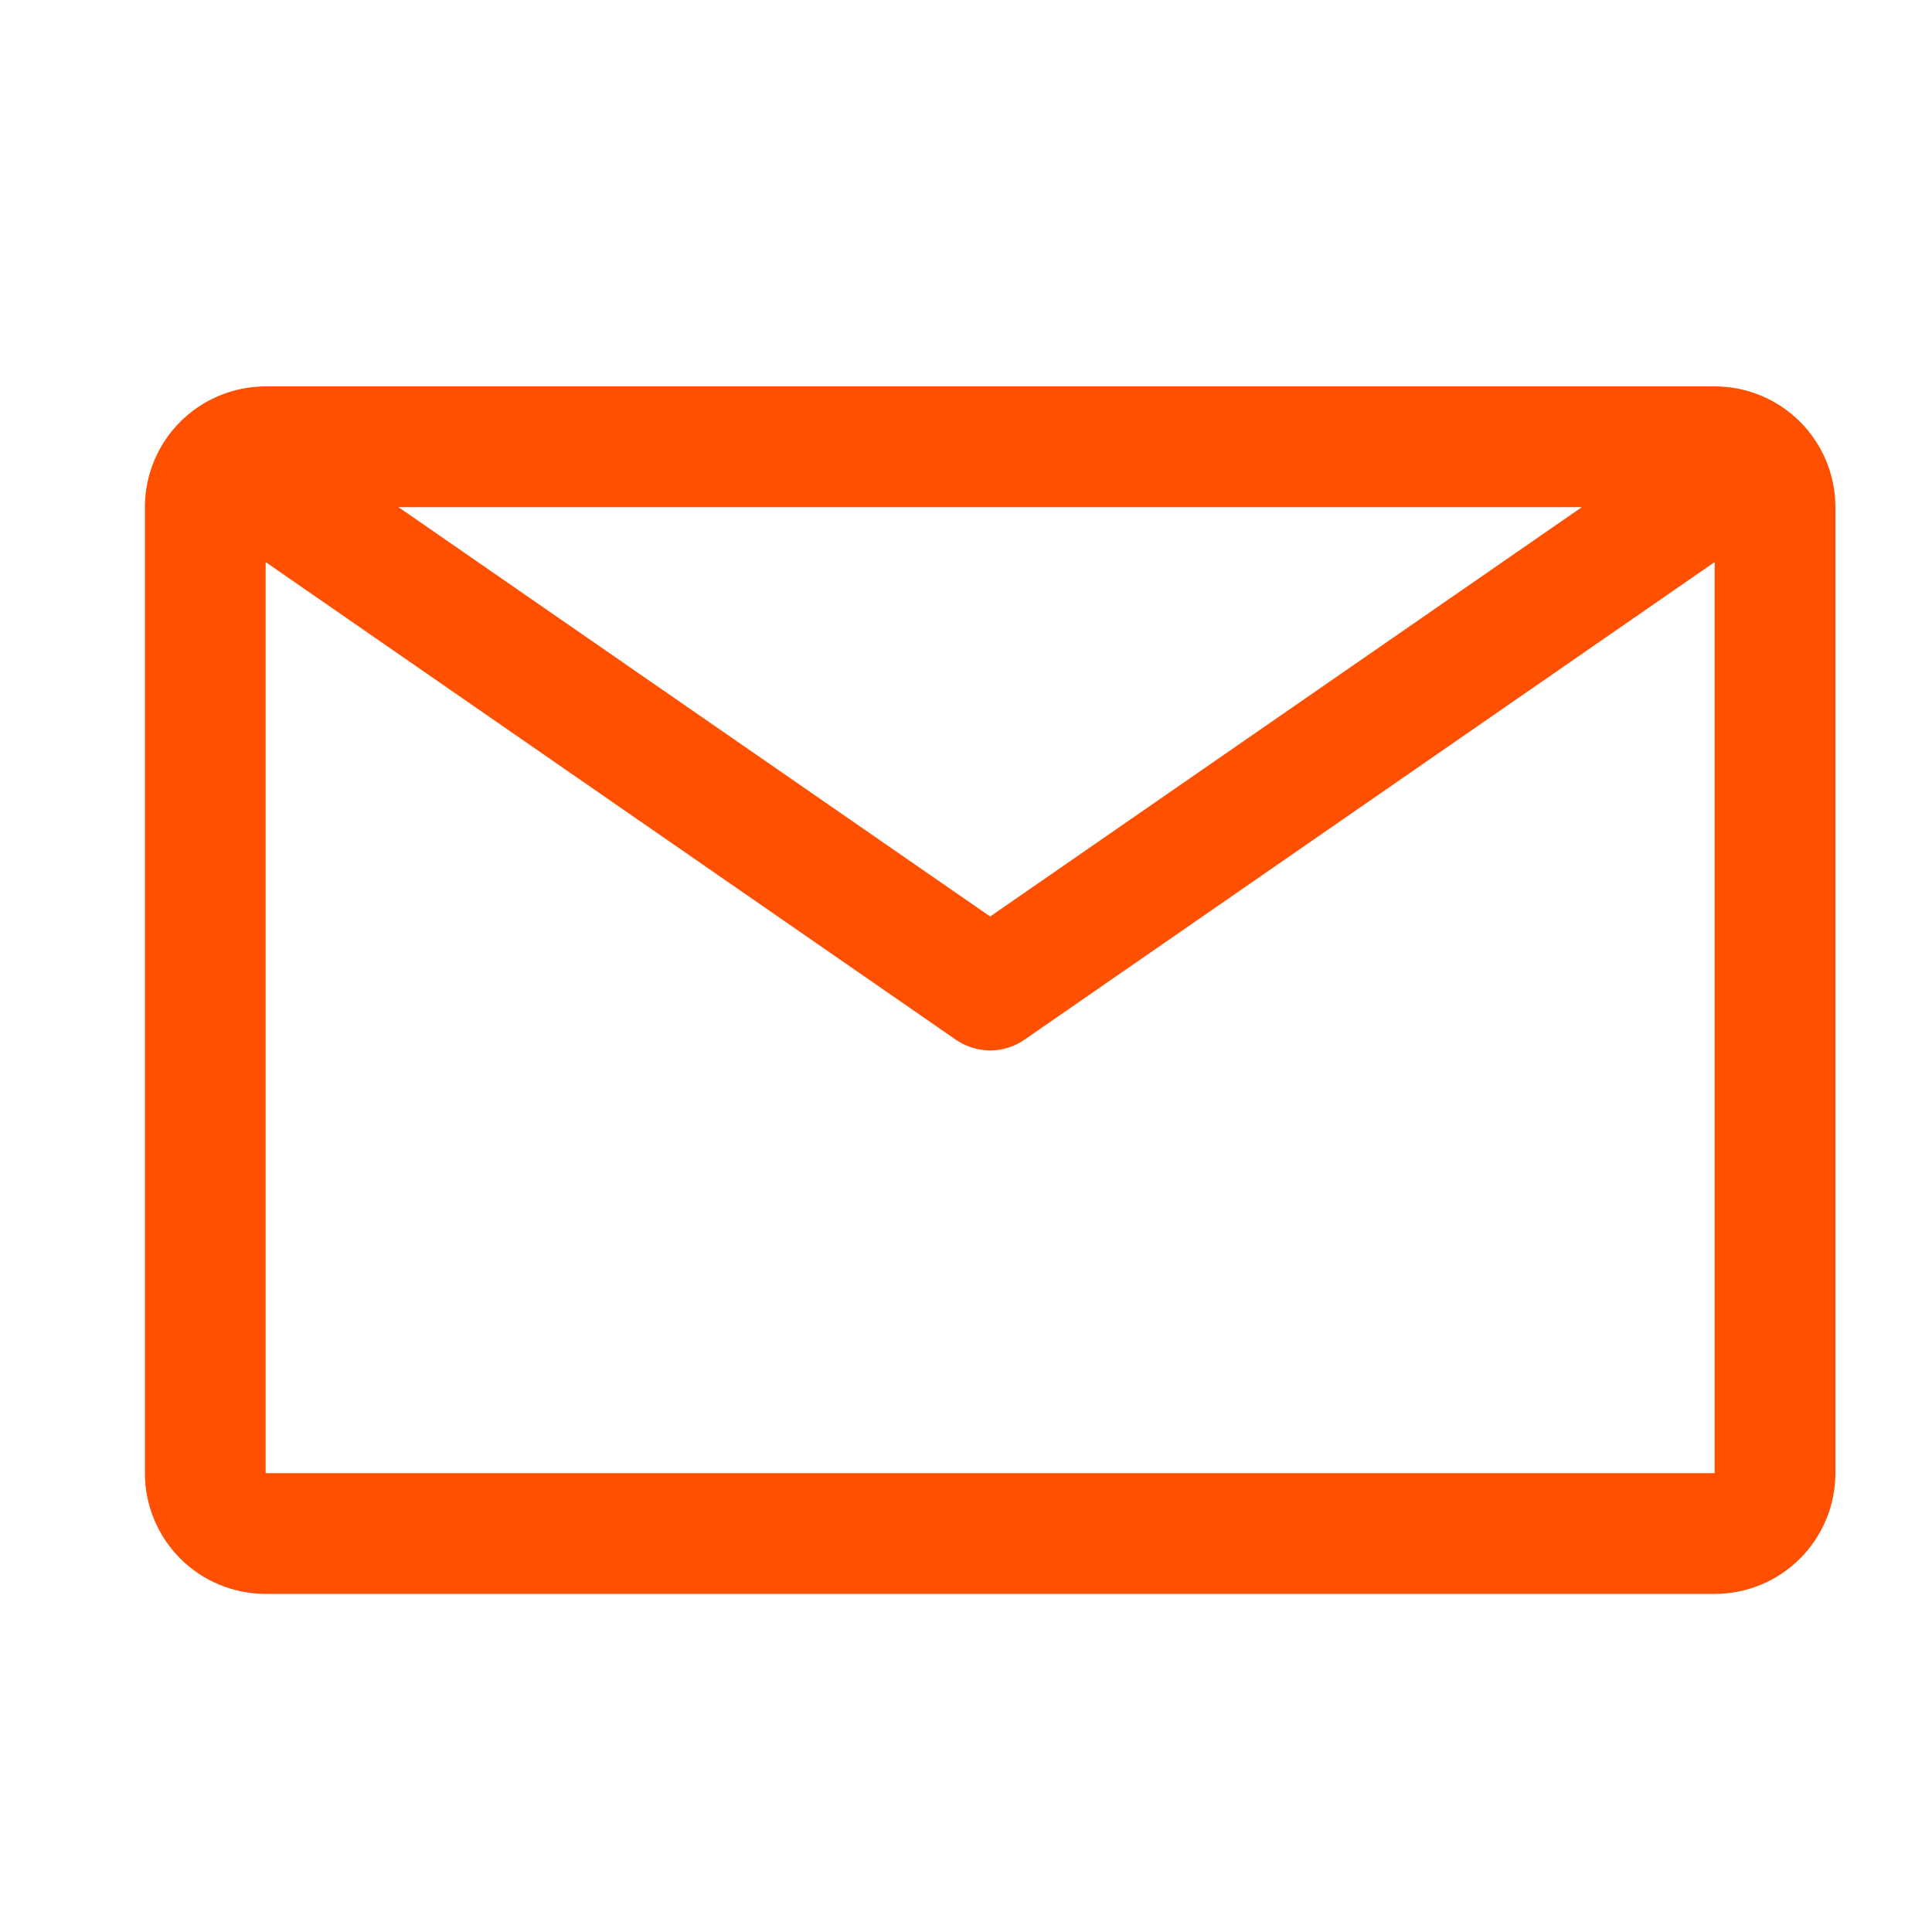 <svg width="40" height="40" viewBox="0 0 40 40" fill="none" xmlns="http://www.w3.org/2000/svg">
<path d="M35.5 8H5.5C4.837 8 4.201 8.263 3.732 8.732C3.263 9.201 3 9.837 3 10.5V30.5C3 31.163 3.263 31.799 3.732 32.268C4.201 32.737 4.837 33 5.5 33H35.5C36.163 33 36.799 32.737 37.268 32.268C37.737 31.799 38 31.163 38 30.5V10.5C38 9.837 37.737 9.201 37.268 8.732C36.799 8.263 36.163 8 35.5 8ZM32.75 10.5L20.5 18.975L8.25 10.5H32.75ZM5.5 30.5V11.637L19.788 21.525C19.997 21.67 20.245 21.748 20.5 21.748C20.755 21.748 21.003 21.67 21.212 21.525L35.5 11.637V30.5H5.5Z" fill="#FF4F00"/>
</svg>
